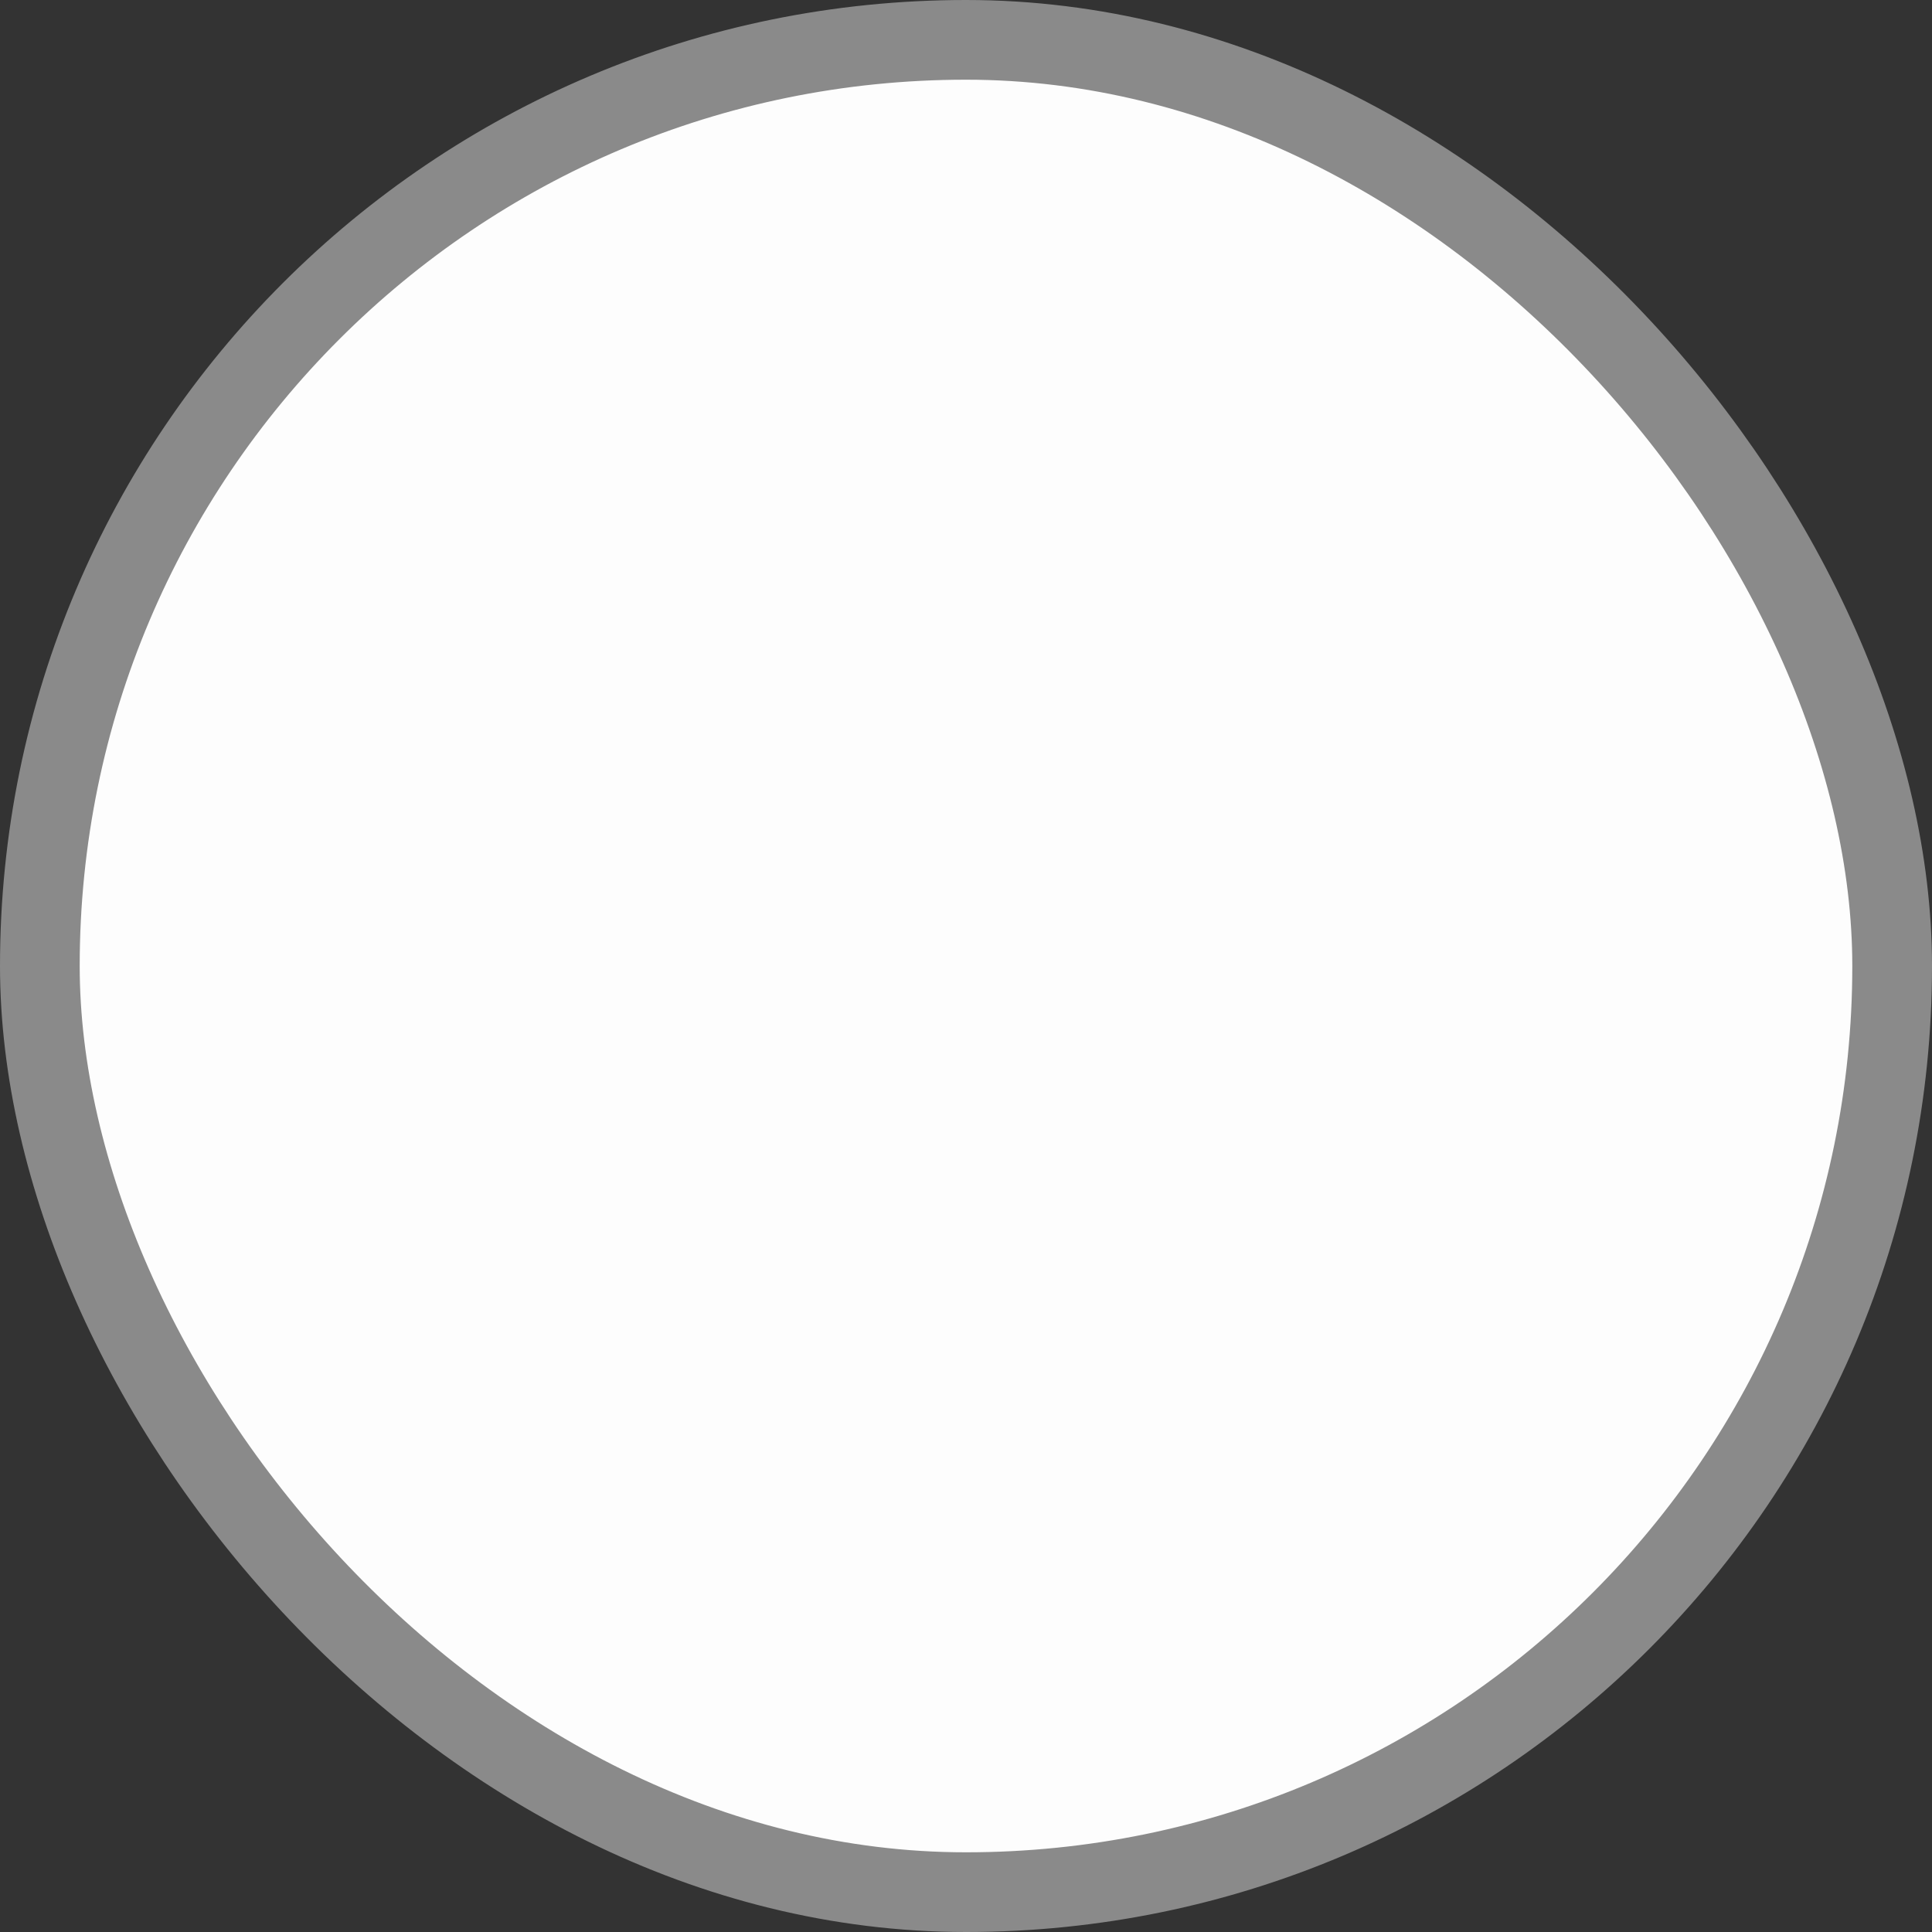 <svg width="16" height="16" viewBox="0 0 16 16" fill="none" xmlns="http://www.w3.org/2000/svg">
<rect x="0" y="0" width="16" height="16" fill="#333333" stroke="none"/>
<rect x="0.33" y="0.33" width="15.34" height="15.34" rx="7.67" fill="#FDFDFD"/>
<rect x="0.33" y="0.33" width="15.34" height="15.34" rx="7.67" stroke="#8A8A8A" stroke-width="0.66"/>
</svg>
